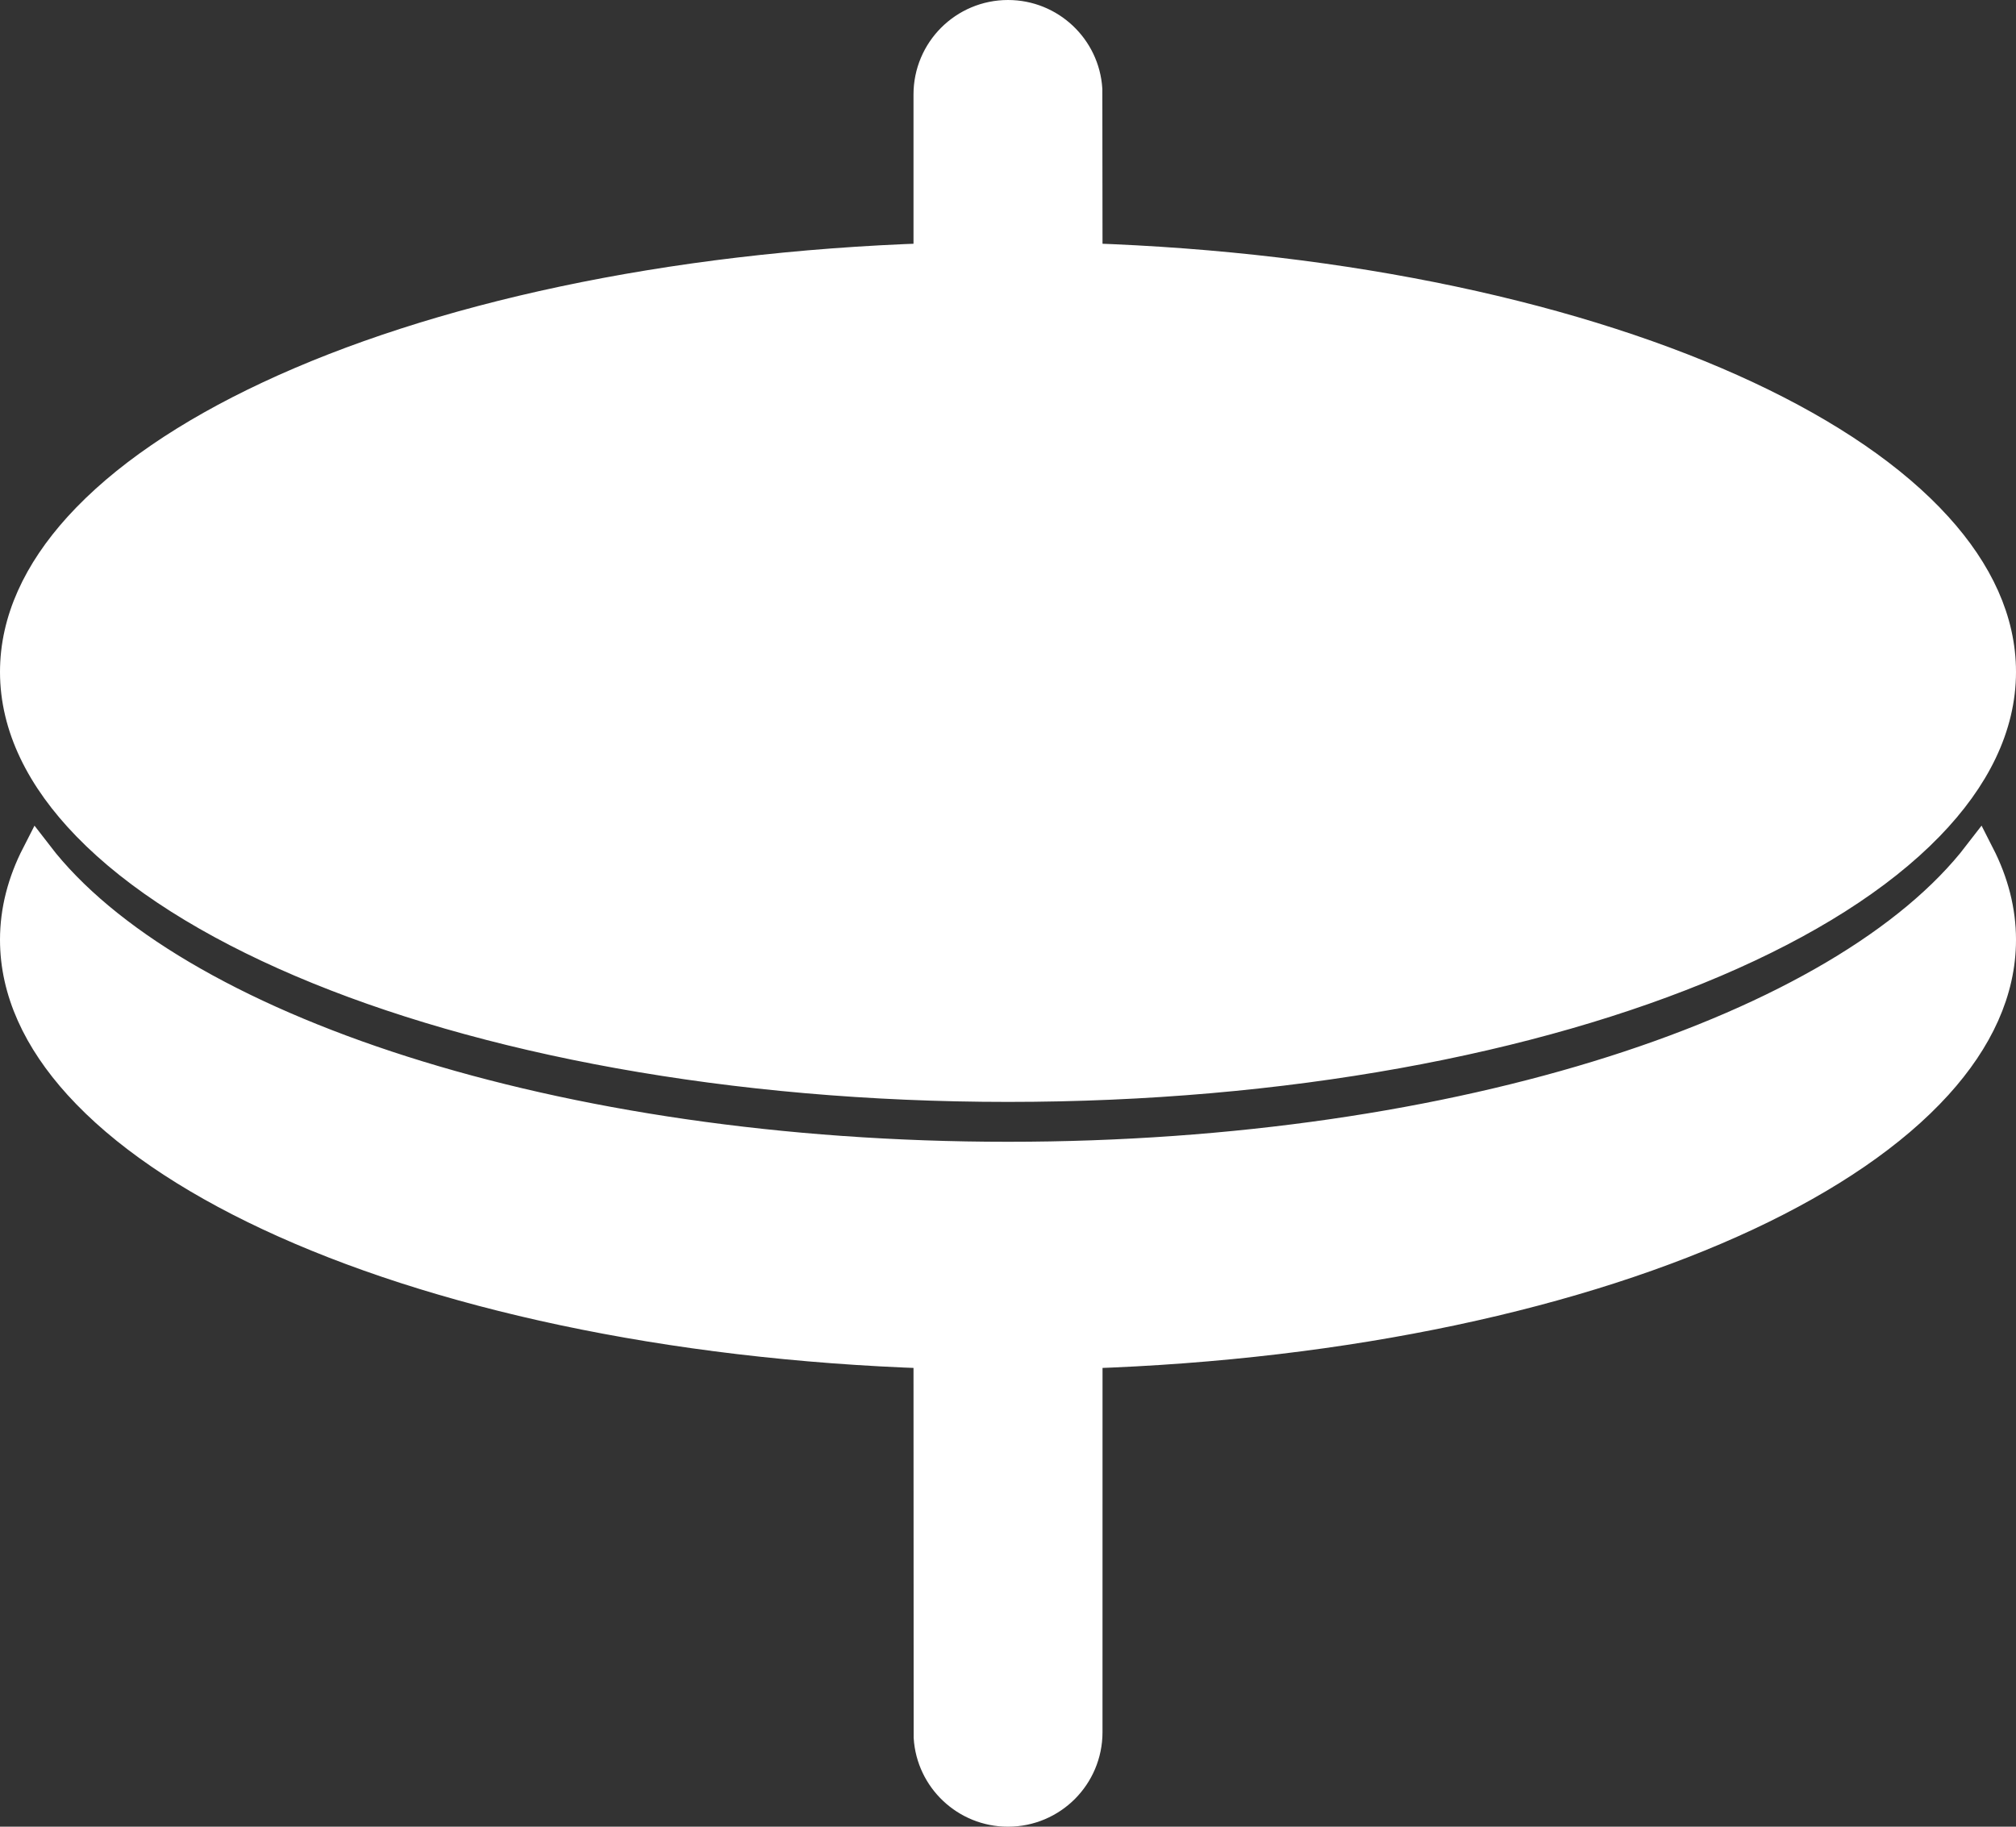 
<svg width="64px" height="58px" viewBox="0 0 64 58" version="1.1" xmlns="http://www.w3.org/2000/svg" xmlns:xlink="http://www.w3.org/1999/xlink">
    <rect x="0" y="0" width="64" height="58" fill="#333333" stroke="none"/>
    <g id="Symbols" stroke="none" stroke-width="1" fill="none" fill-rule="evenodd">
        <g id="closed-hh" transform="translate(-18, -21)" fill="#FFFFFF" stroke="#FFFFFF">
            <g id="icon" transform="translate(18, 21)">
                <path d="M1.18,27.147 C5.433,32.678 17.582,36.753 32,36.753 C46.418,36.753 58.567,32.678 62.821,27.147 C63.264,28.015 63.5,28.915 63.5,29.84 C63.5,31.461 62.776,33.005 61.486,34.428 C60.086,35.972 58.025,37.372 55.46,38.575 C50.184,41.047 42.789,42.677 34.501,42.952 L34.501,42.952 L34.5,55 C34.5,55.69 34.22,56.315 33.768,56.768 C33.315,57.22 32.69,57.5 32,57.5 C31.336,57.5 30.733,57.241 30.285,56.819 C29.838,56.398 29.546,55.814 29.505,55.161 L29.505,55.161 L29.5,42.952 C21.212,42.677 13.816,41.048 8.541,38.575 C5.975,37.372 3.915,35.972 2.514,34.428 C1.224,33.005 0.5,31.461 0.5,29.84 C0.5,28.915 0.736,28.014 1.18,27.147 Z M32,0.5 C32.664,0.5 33.267,0.759 33.715,1.181 C34.162,1.602 34.454,2.187 34.495,2.839 L34.495,2.839 L34.501,8.221 C42.789,8.497 50.185,10.126 55.46,12.599 C58.025,13.802 60.086,15.201 61.486,16.746 C62.776,18.169 63.5,19.712 63.5,21.333 C63.5,23.064 62.675,24.705 61.218,26.206 C59.635,27.837 57.31,29.299 54.431,30.528 C48.691,32.977 40.759,34.487 32,34.487 C23.241,34.487 15.309,32.977 9.569,30.528 C6.69,29.299 4.365,27.837 2.782,26.206 C1.325,24.705 0.5,23.064 0.5,21.333 C0.5,19.712 1.224,18.169 2.514,16.745 C3.915,15.201 5.975,13.801 8.541,12.599 C13.816,10.126 21.212,8.496 29.5,8.221 L29.5,8.221 L29.5,3 C29.5,2.31 29.78,1.685 30.232,1.232 C30.685,0.78 31.31,0.5 32,0.5 Z" id="Combined-Shape"></path>
            </g>
        </g>
    </g>
</svg>